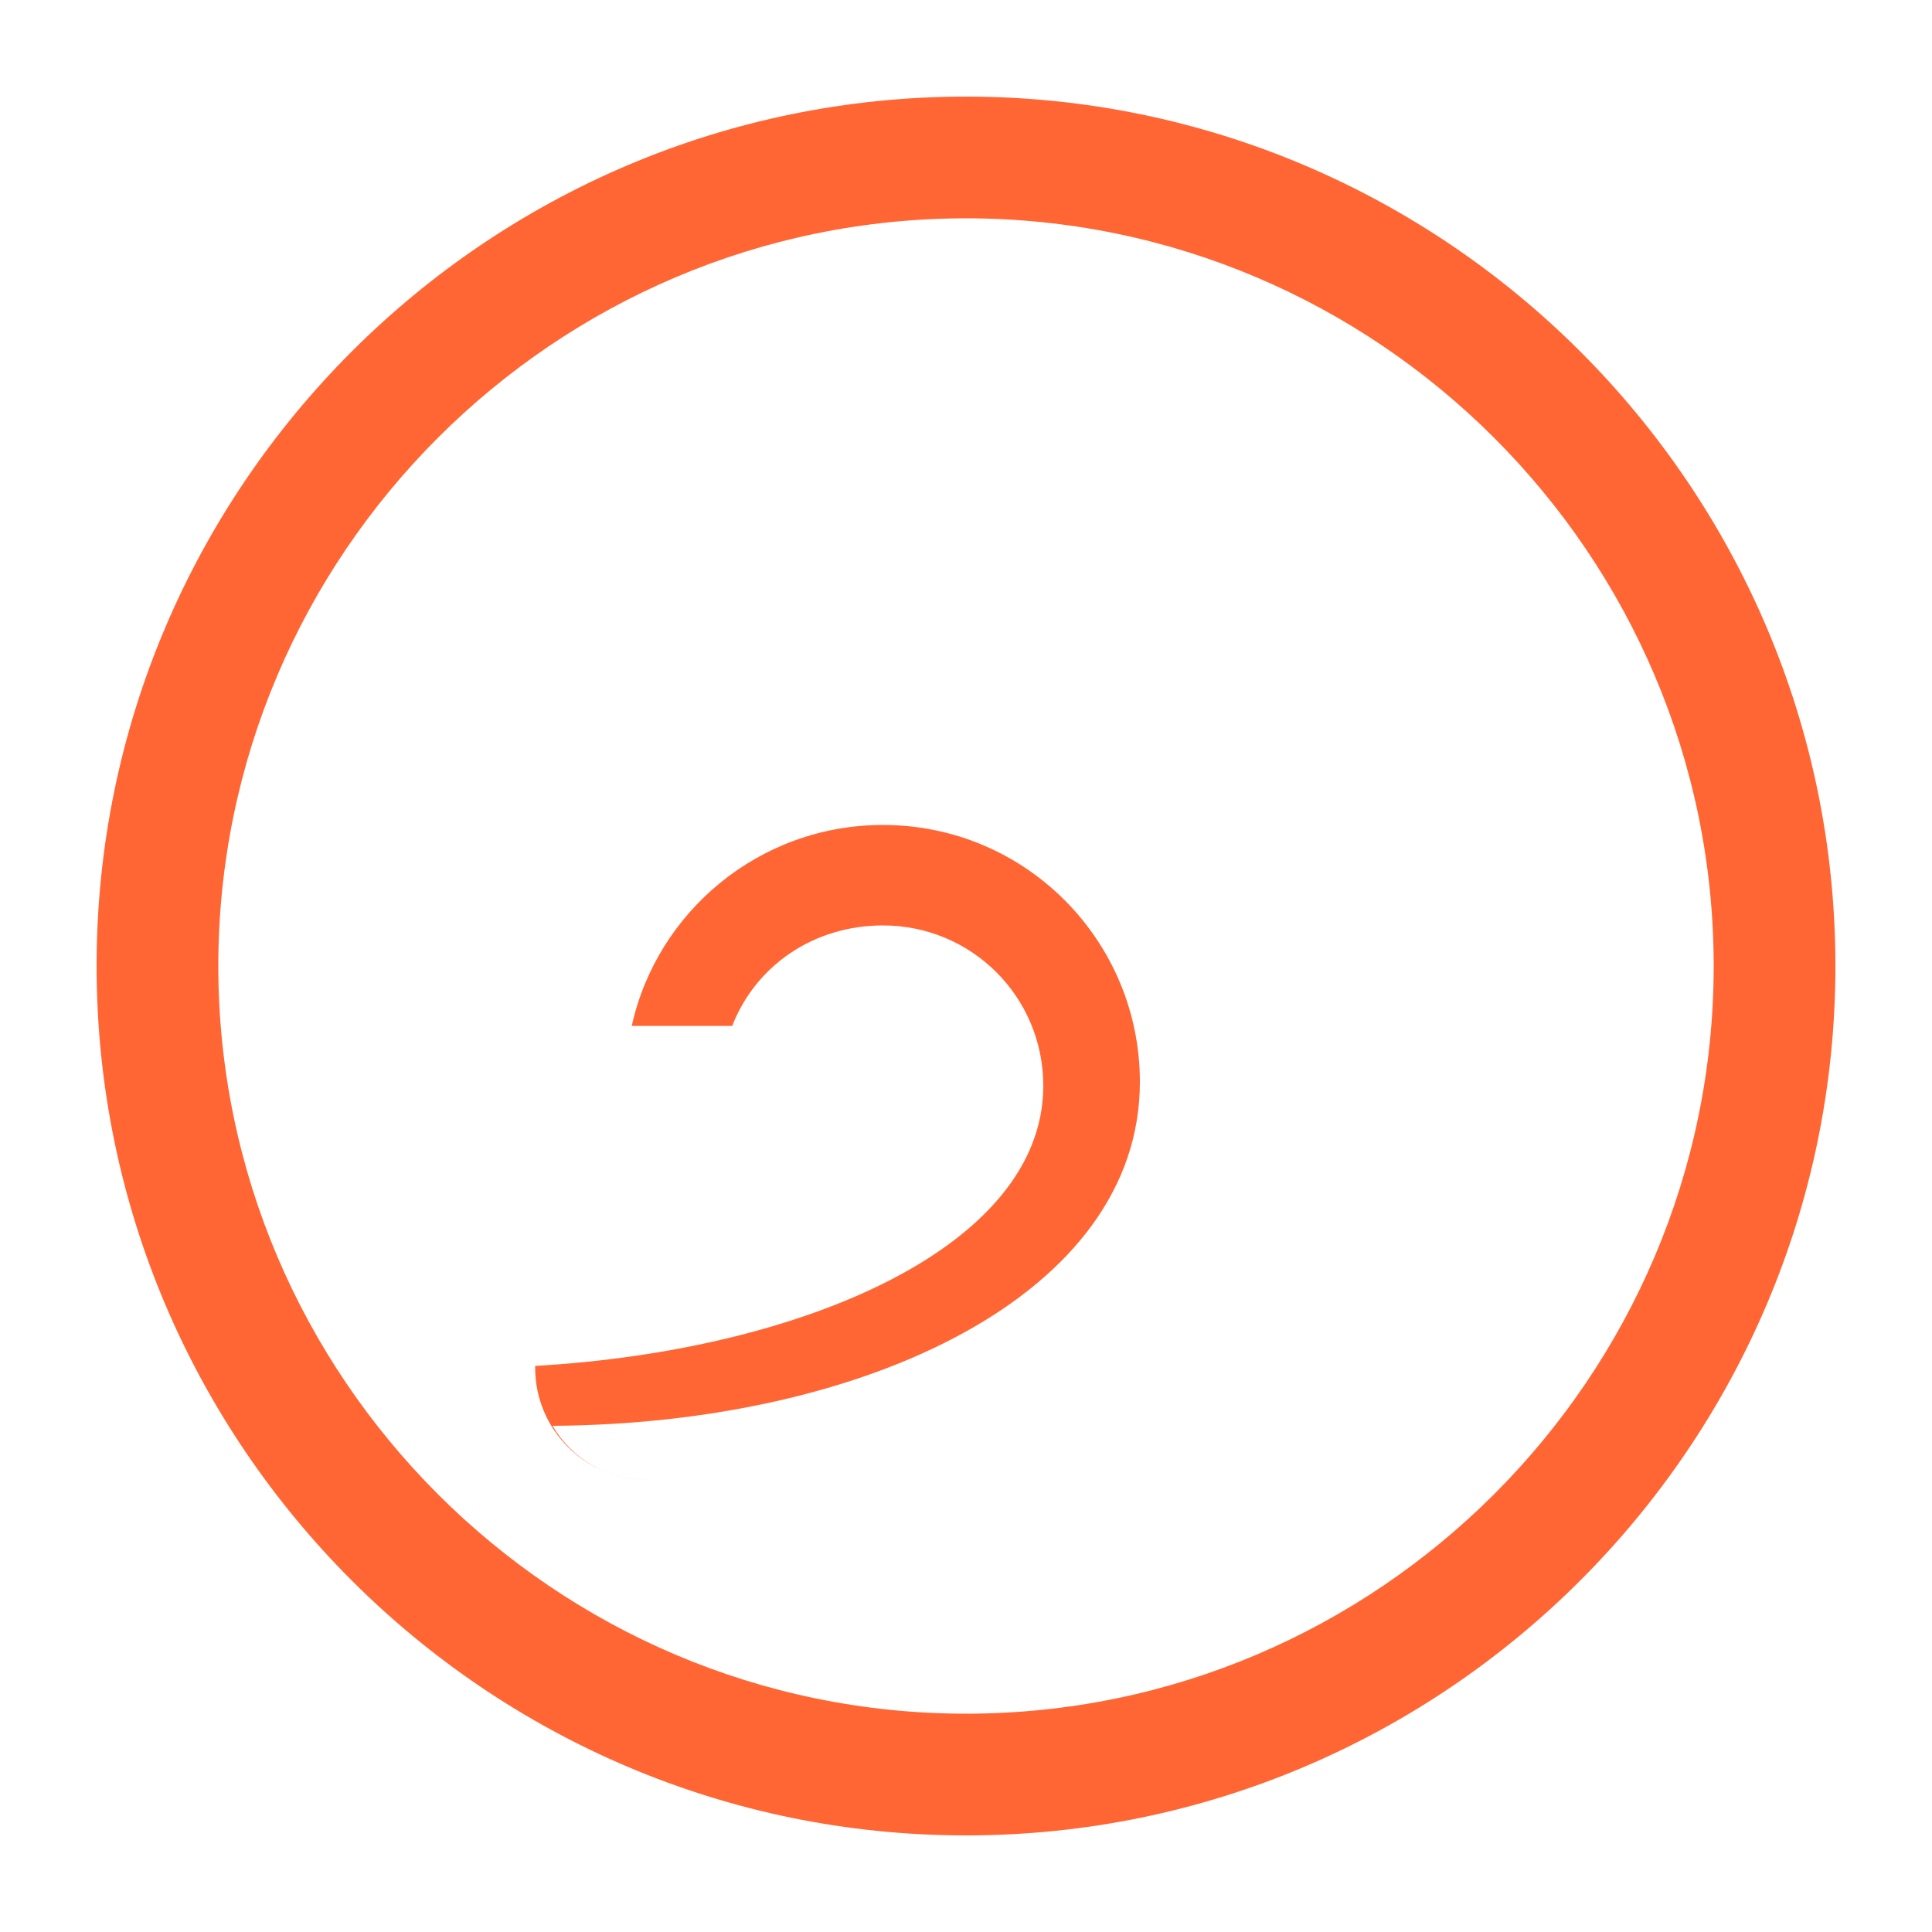 
<svg xmlns="http://www.w3.org/2000/svg" viewBox="0 0 100 100">
  <path d="M50 5C25.2 5 5 25.2 5 50s20.2 45 45 45 45-20.2 45-45S74.8 5 50 5zm0 6.3c21.3 0 38.7 17.4 38.7 38.7S71.3 88.7 50 88.7 11.3 71.3 11.3 50 28.7 11.3 50 11.3z" fill="#FF6633"/>
  <path d="M33.5 40c-3.2 0-5.8 2.6-5.8 5.8v25c0 3.2 2.6 5.8 5.8 5.8h33c3.2 0 5.8-2.6 5.8-5.8v-25c0-3.2-2.6-5.8-5.8-5.8h-33zm38.8 10.4v20.4c0 3.2-2.6 5.8-5.8 5.8h-33c-2.1 0-3.9-1.1-4.9-2.8C44.8 73.7 59 67 59 56c0-7.3-5.9-13.3-13.3-13.3-6.4 0-11.7 4.5-13 10.4h5.2c1.2-3.1 4.2-5.2 7.8-5.2 4.6 0 8.3 3.7 8.3 8.3 0 8.3-12.4 13.7-26.3 14.5V45.8c0-3.2 2.6-5.8 5.8-5.8h33c3.2 0 5.8 2.6 5.8 5.8v4.6z" fill="#FF6633"/>
</svg>
